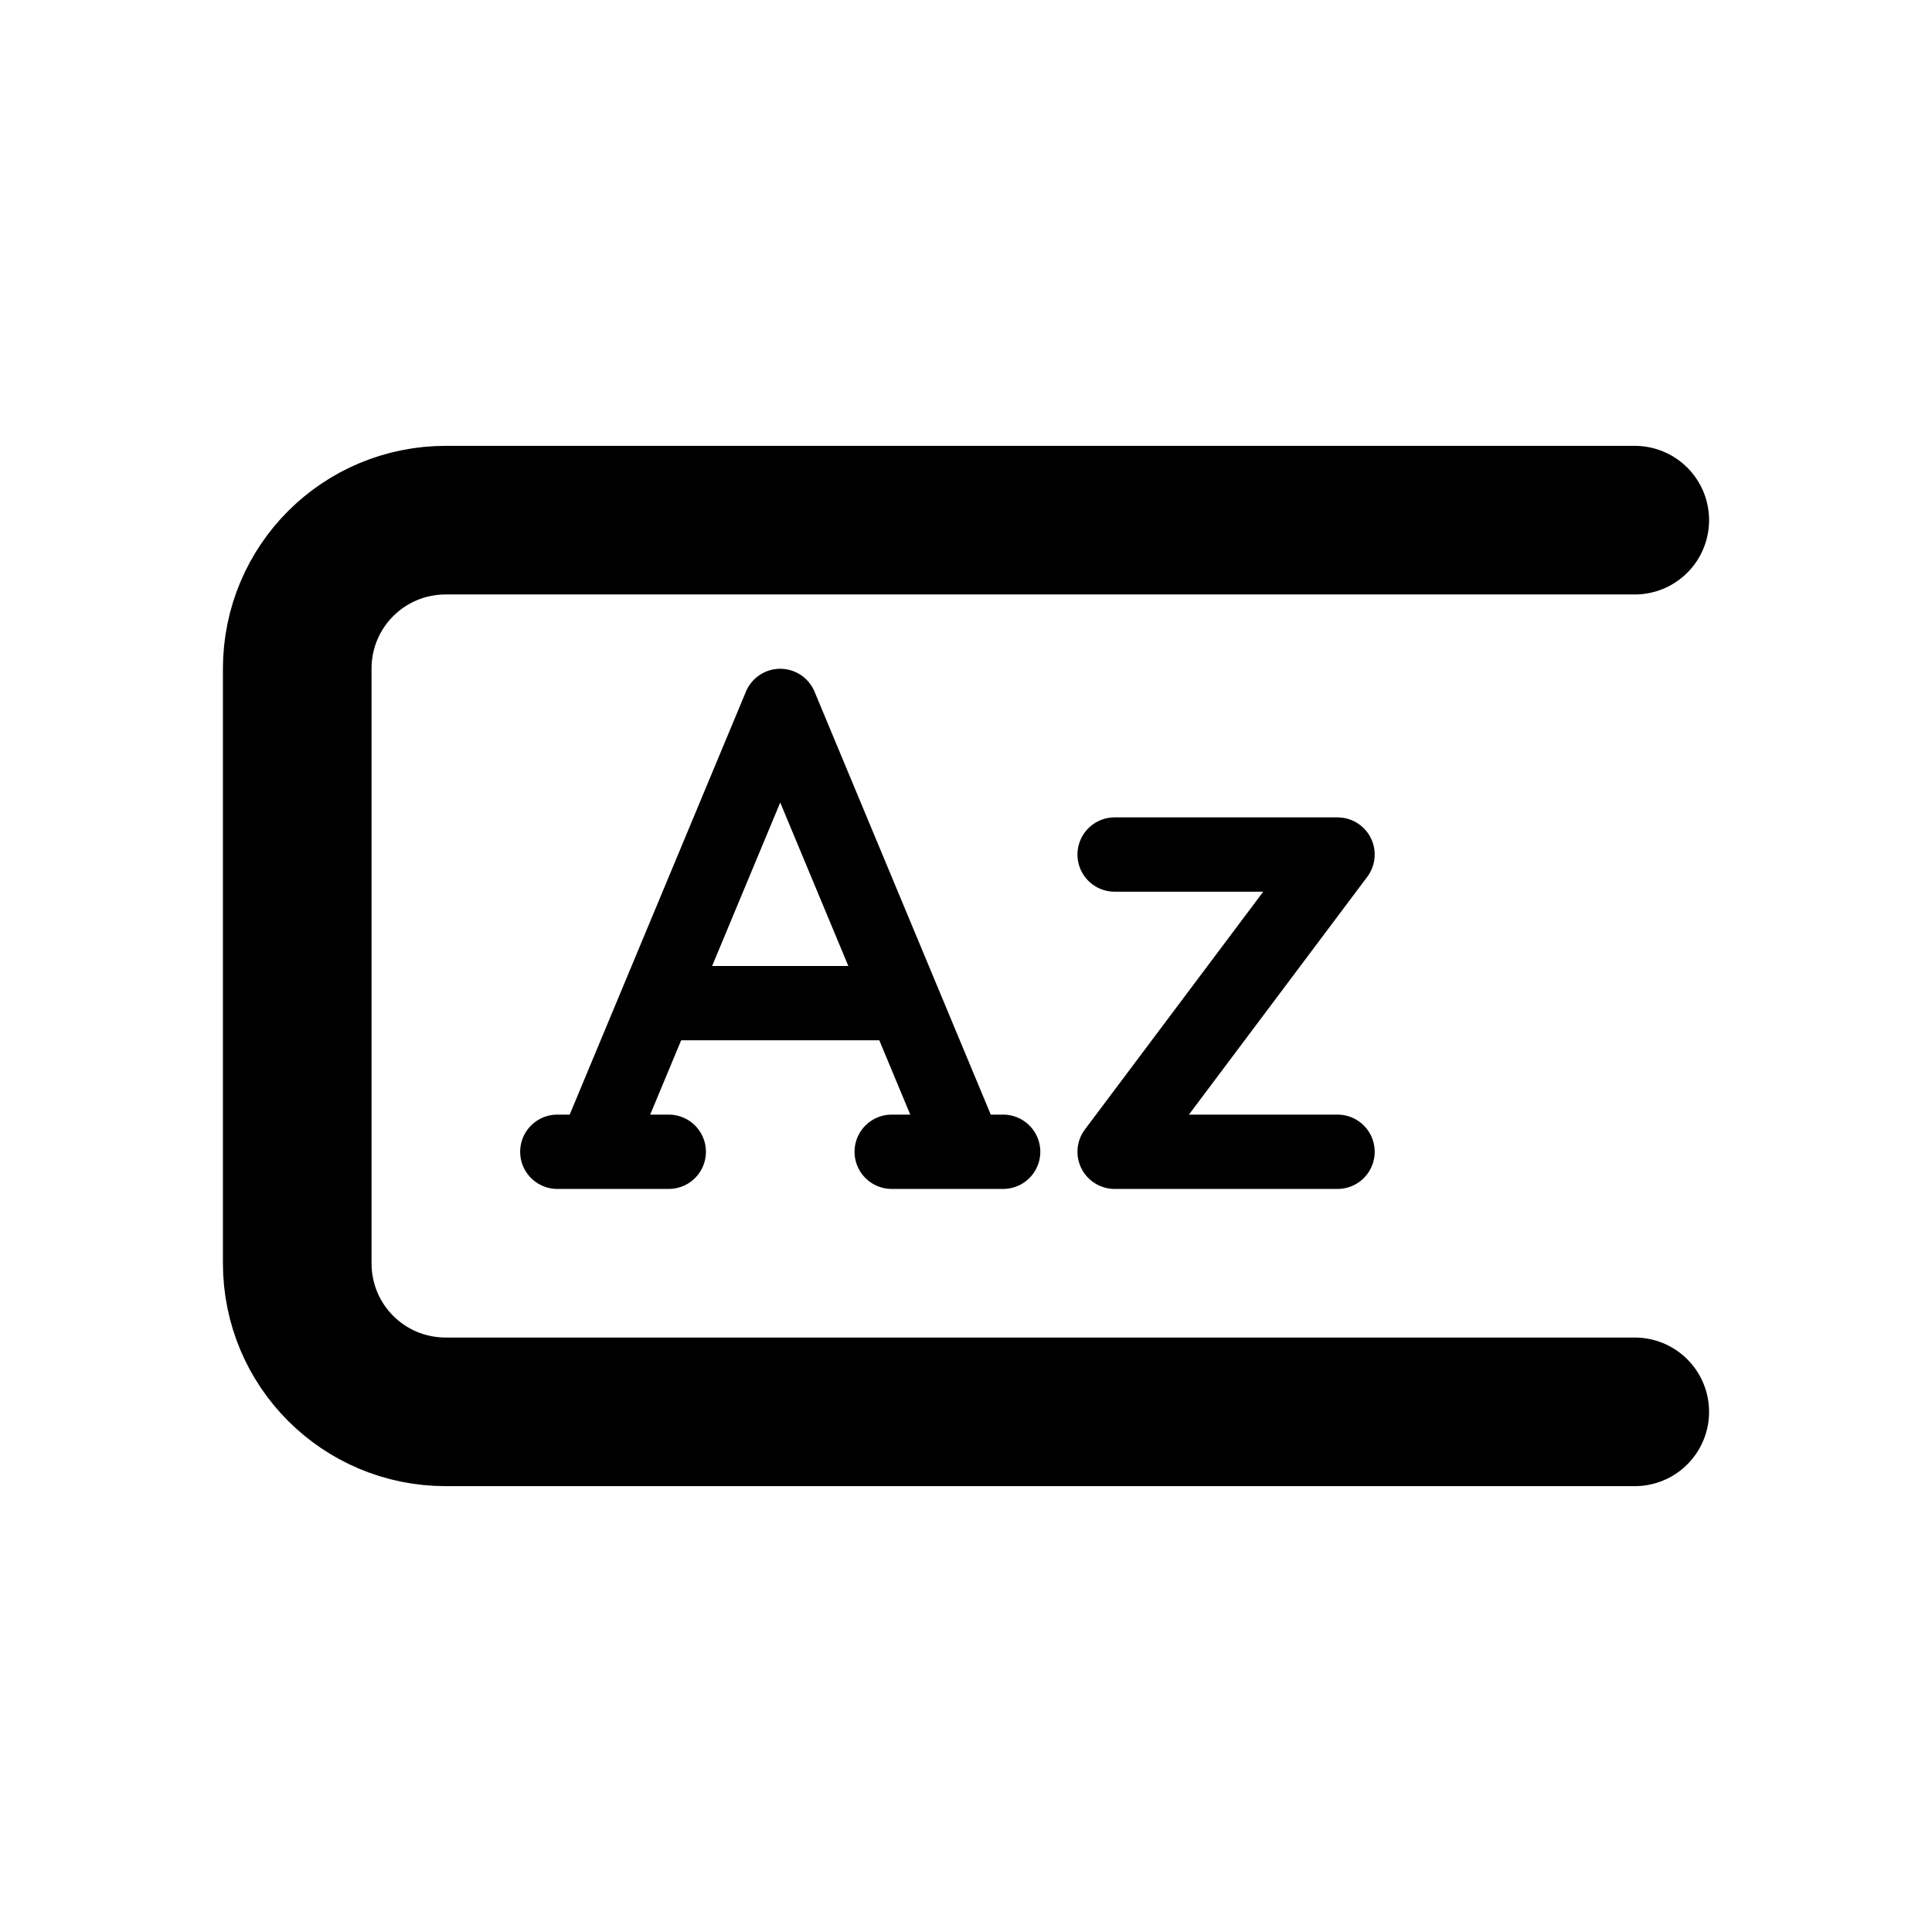 <svg width="26" height="26" viewBox="0 0 26 26" xmlns="http://www.w3.org/2000/svg">
<path d="m 15,11.5 h 3 l -3,4 h 3 m -10.5,0 H 9 m 3,0 h 1.5 M 9,13.5 h 3 m -4,2 2.5,-6 2.5,6" style="fill: none; stroke: #000000; stroke-width: 1px; stroke-linecap: round; stroke-linejoin: round; stroke-opacity: 1;" />
<path d="M 22,19 H 6 C 4.892,19 4,18.108 4,17 V 9 C 4,7.892 4.892,7 6,7 h 16" style="fill: none; stroke: #000000; stroke-width: 2; stroke-linecap: round; stroke-linejoin: round; stroke-miterlimit: 4; stroke-dasharray: none;" />
</svg>
